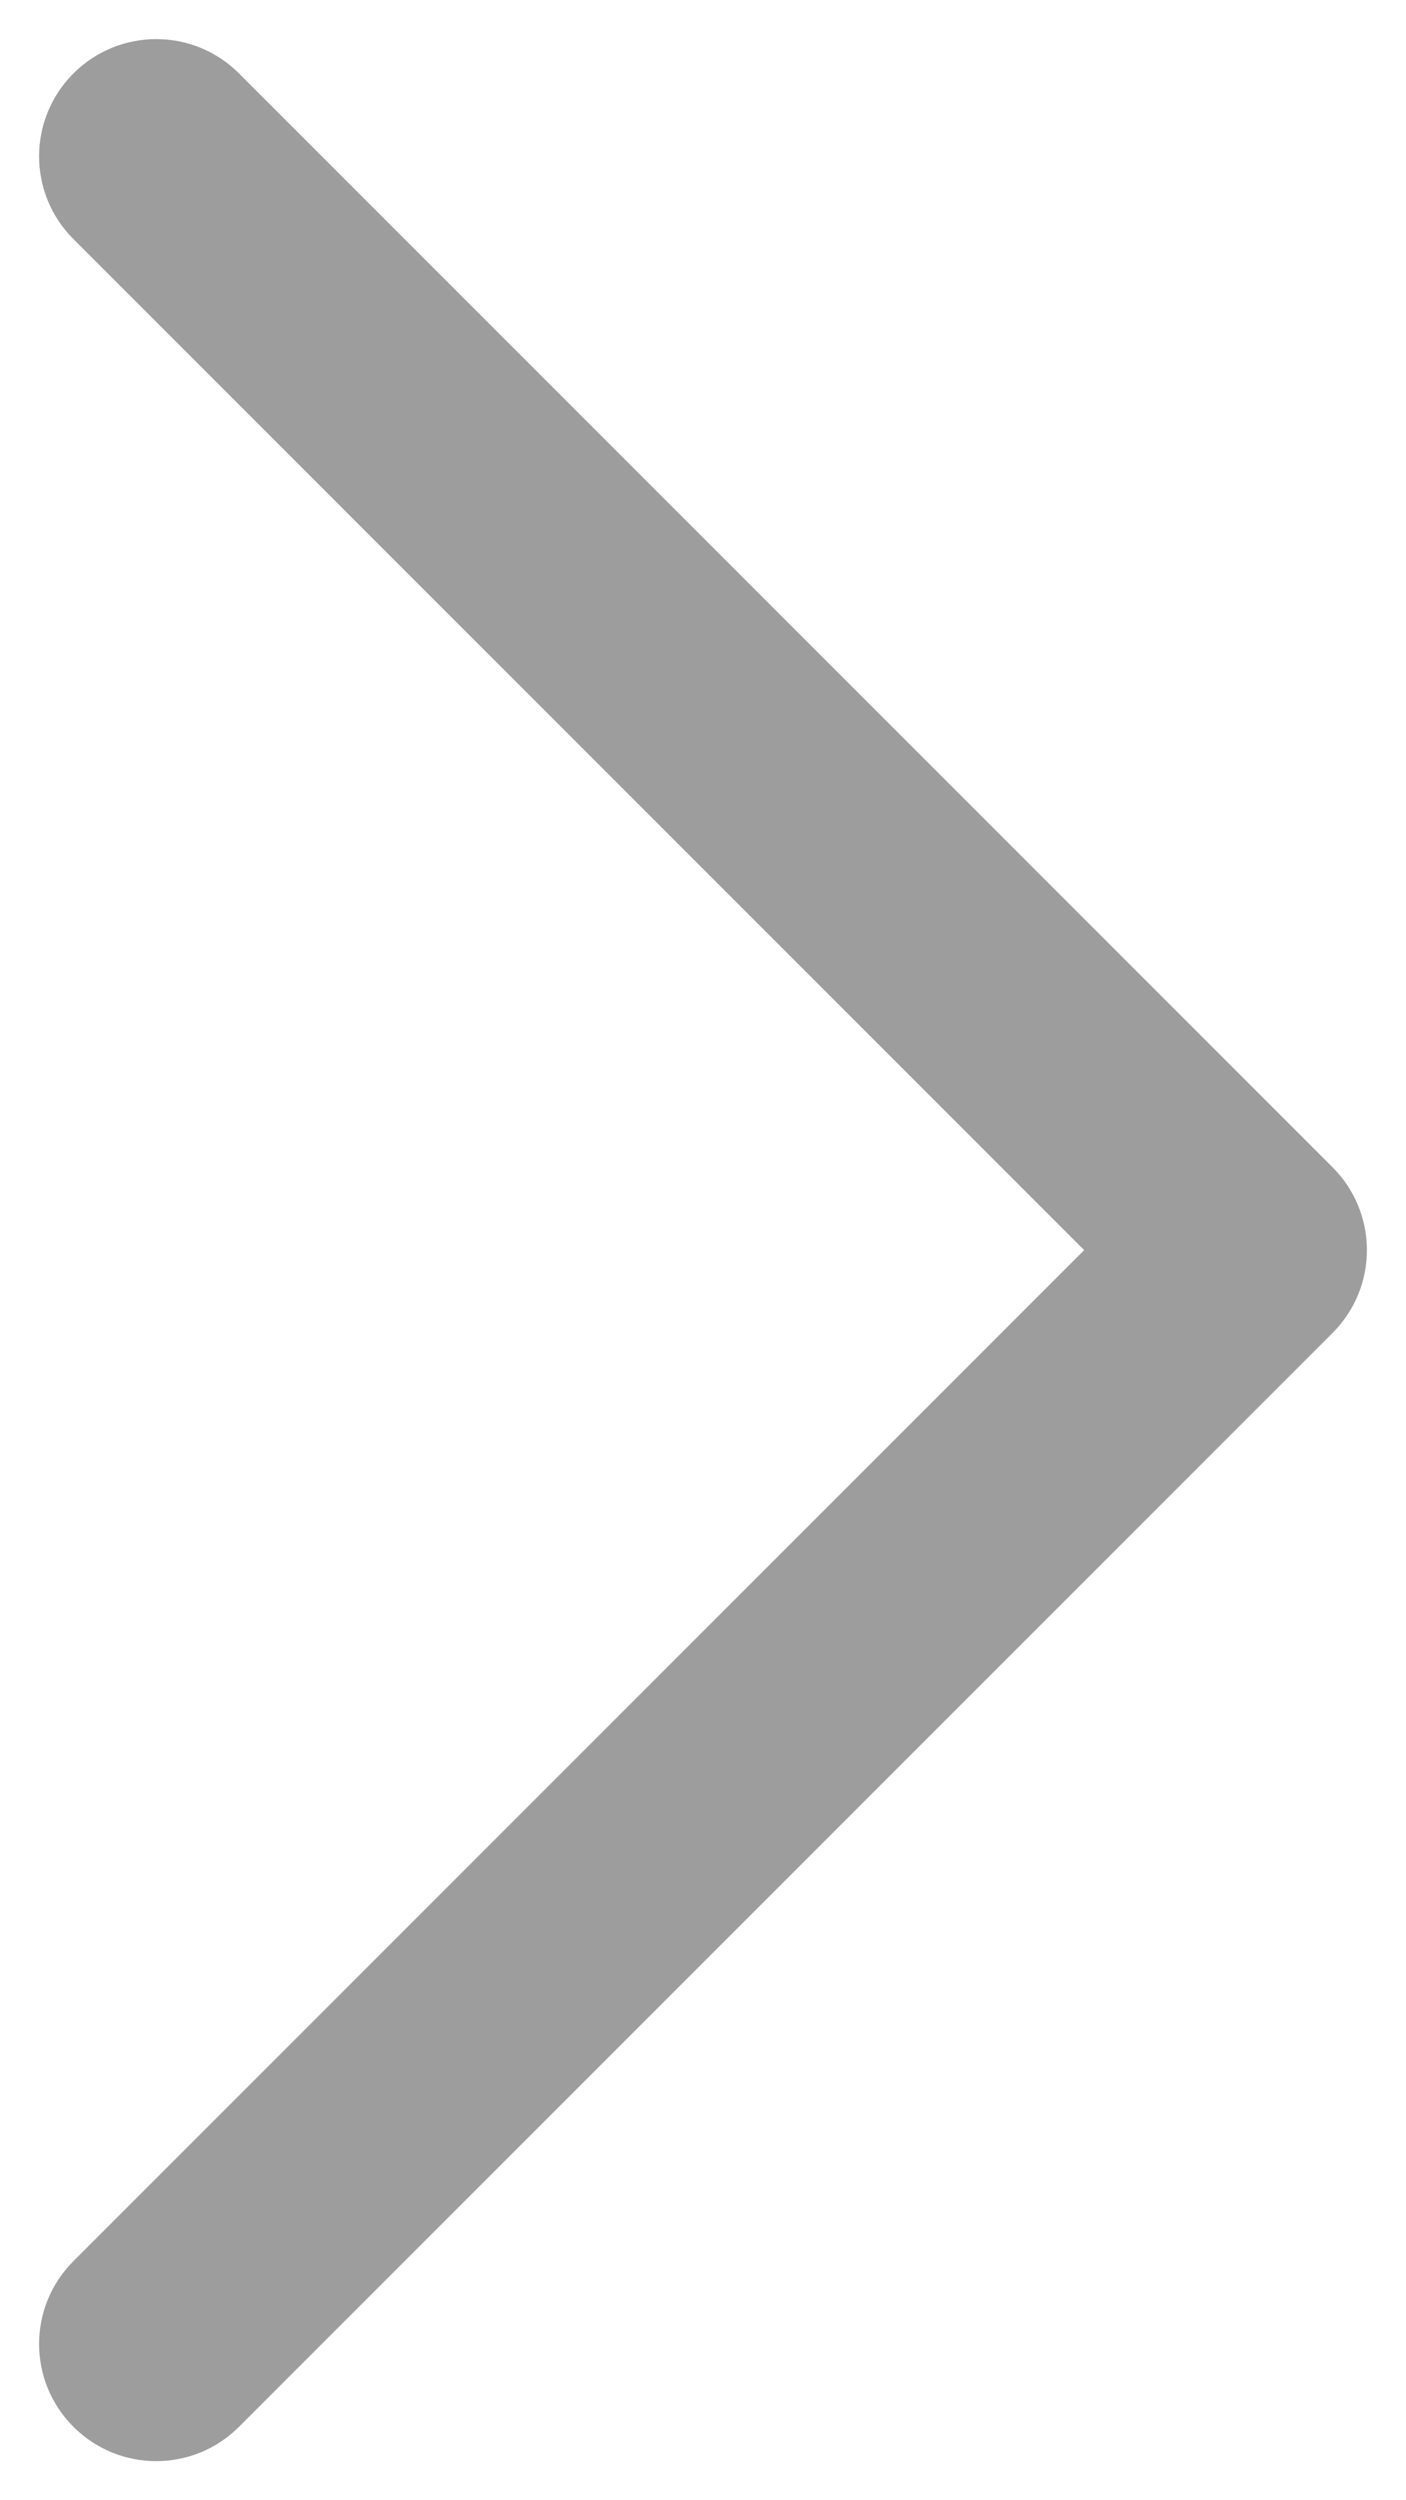 <svg width="9" height="16" viewBox="0 0 9 16" fill="none" xmlns="http://www.w3.org/2000/svg">
<path d="M1.53 0.47C1.237 0.177 0.763 0.177 0.47 0.47C0.177 0.763 0.177 1.237 0.47 1.53L1.53 0.47ZM8 8L8.53 8.53C8.823 8.237 8.823 7.763 8.53 7.47L8 8ZM0.47 14.47C0.177 14.763 0.177 15.237 0.47 15.53C0.763 15.823 1.237 15.823 1.53 15.53L0.47 14.47ZM0.47 1.53L7.47 8.53L8.53 7.47L1.53 0.47L0.47 1.53ZM7.47 7.47L0.47 14.47L1.53 15.53L8.53 8.53L7.47 7.47Z" fill="#5C5C5C" fill-opacity="0.6"/>
</svg>
